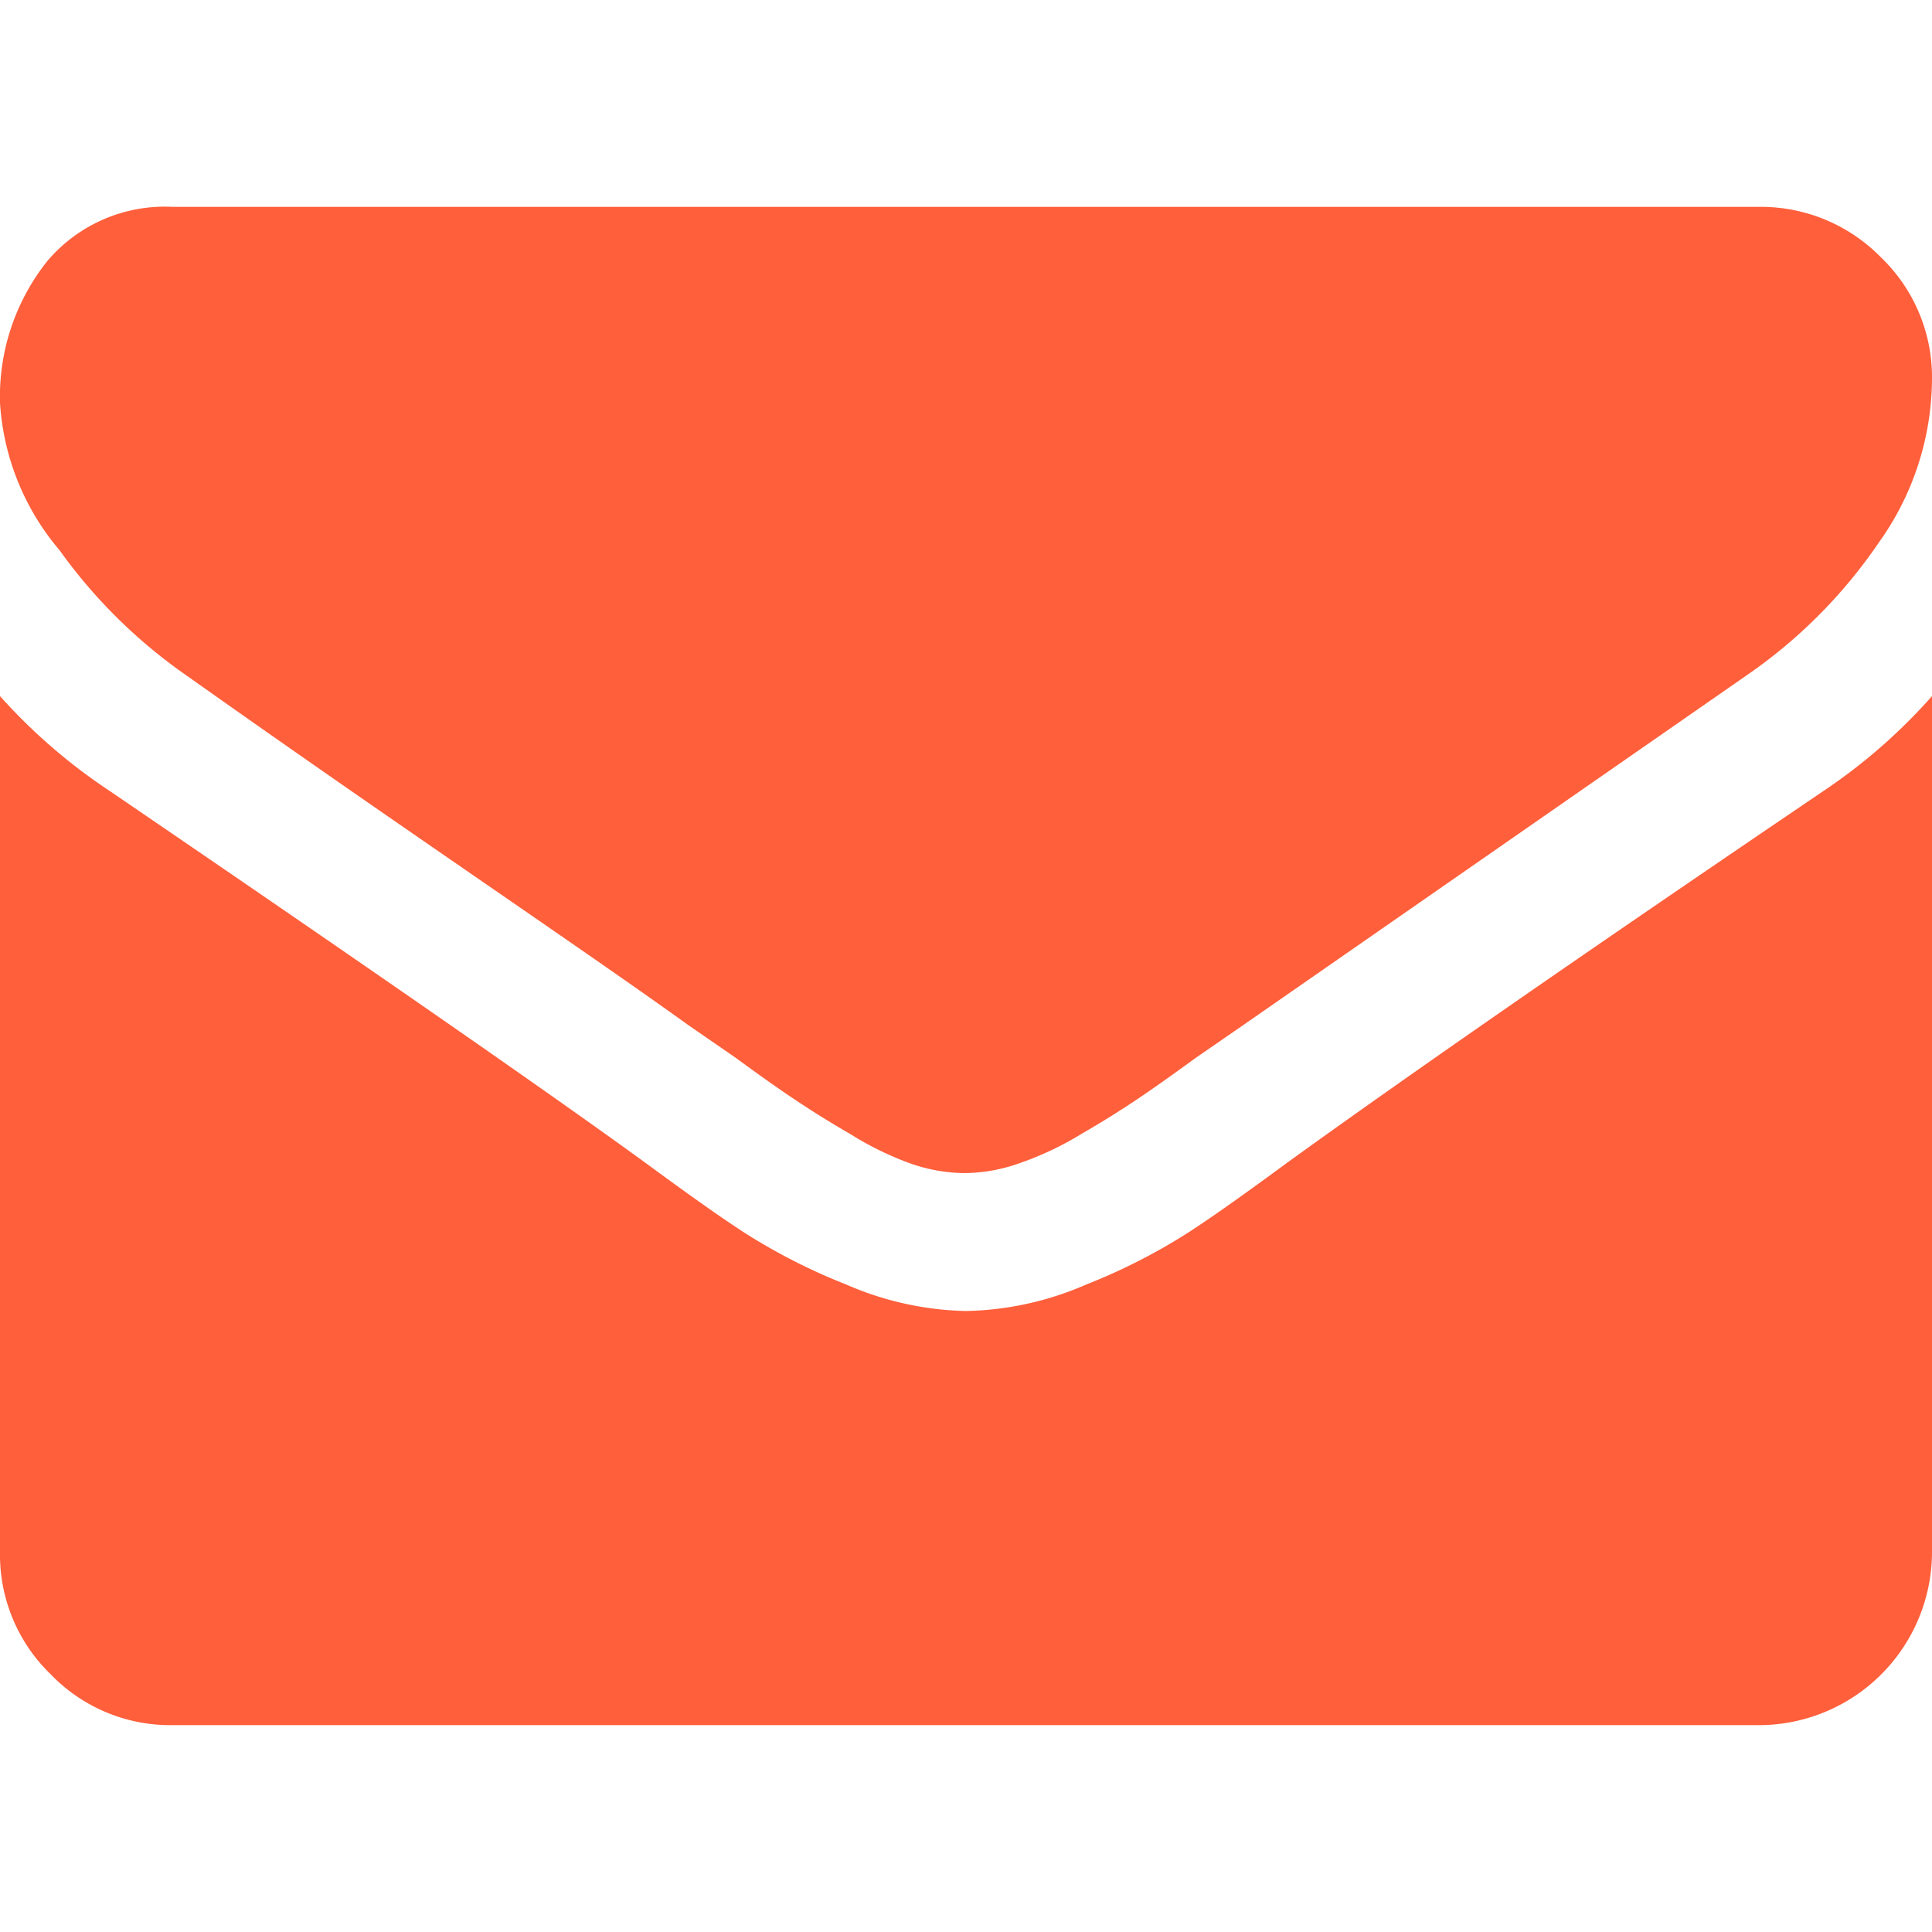<svg xmlns="http://www.w3.org/2000/svg" viewBox="0 0 40.91 32.15" width="18" height="18"><defs><style>.cls-1{isolation:isolate;}.cls-2{fill:#ff5f3b;}</style></defs><title>Asset 12</title><g id="Layer_2" data-name="Layer 2"><g id="Layer_1-2" data-name="Layer 1"><g class="cls-1"><g class="cls-1"><path class="cls-2" d="M40.91,3.65A6,6,0,0,1,39.79,7.1,10.76,10.76,0,0,1,37,9.91L26.32,17.33l-1,.69q-.74.54-1.23.87c-.33.22-.72.47-1.19.74a6.66,6.66,0,0,1-1.31.62,3.55,3.55,0,0,1-1.14.21h-.05a3.55,3.55,0,0,1-1.14-.21A6.66,6.66,0,0,1,18,19.63c-.47-.27-.86-.52-1.19-.74s-.74-.51-1.23-.87l-1-.69c-1.39-1-3.38-2.36-6-4.17S4.44,10.27,3.93,9.91A11.09,11.09,0,0,1,1.26,7.27,5.33,5.33,0,0,1,0,4.15a4.61,4.61,0,0,1,1-3A3.26,3.26,0,0,1,3.65,0H37.26a3.56,3.56,0,0,1,2.57,1.07A3.52,3.52,0,0,1,40.91,3.65Zm0,6.71V28.49a3.67,3.67,0,0,1-3.65,3.66H3.65a3.52,3.52,0,0,1-2.58-1.08A3.52,3.52,0,0,1,0,28.49V10.36a12,12,0,0,0,2.31,2Q10.58,18,13.65,20.23c.87.64,1.57,1.14,2.11,1.49a12.58,12.58,0,0,0,2.16,1.1,6.66,6.66,0,0,0,2.51.56h.05A6.66,6.66,0,0,0,23,22.82a12.58,12.58,0,0,0,2.16-1.1c.54-.35,1.24-.85,2.11-1.49q3.89-2.81,11.37-7.88A11.89,11.89,0,0,0,40.91,10.36Z"/></g></g></g></g></svg>